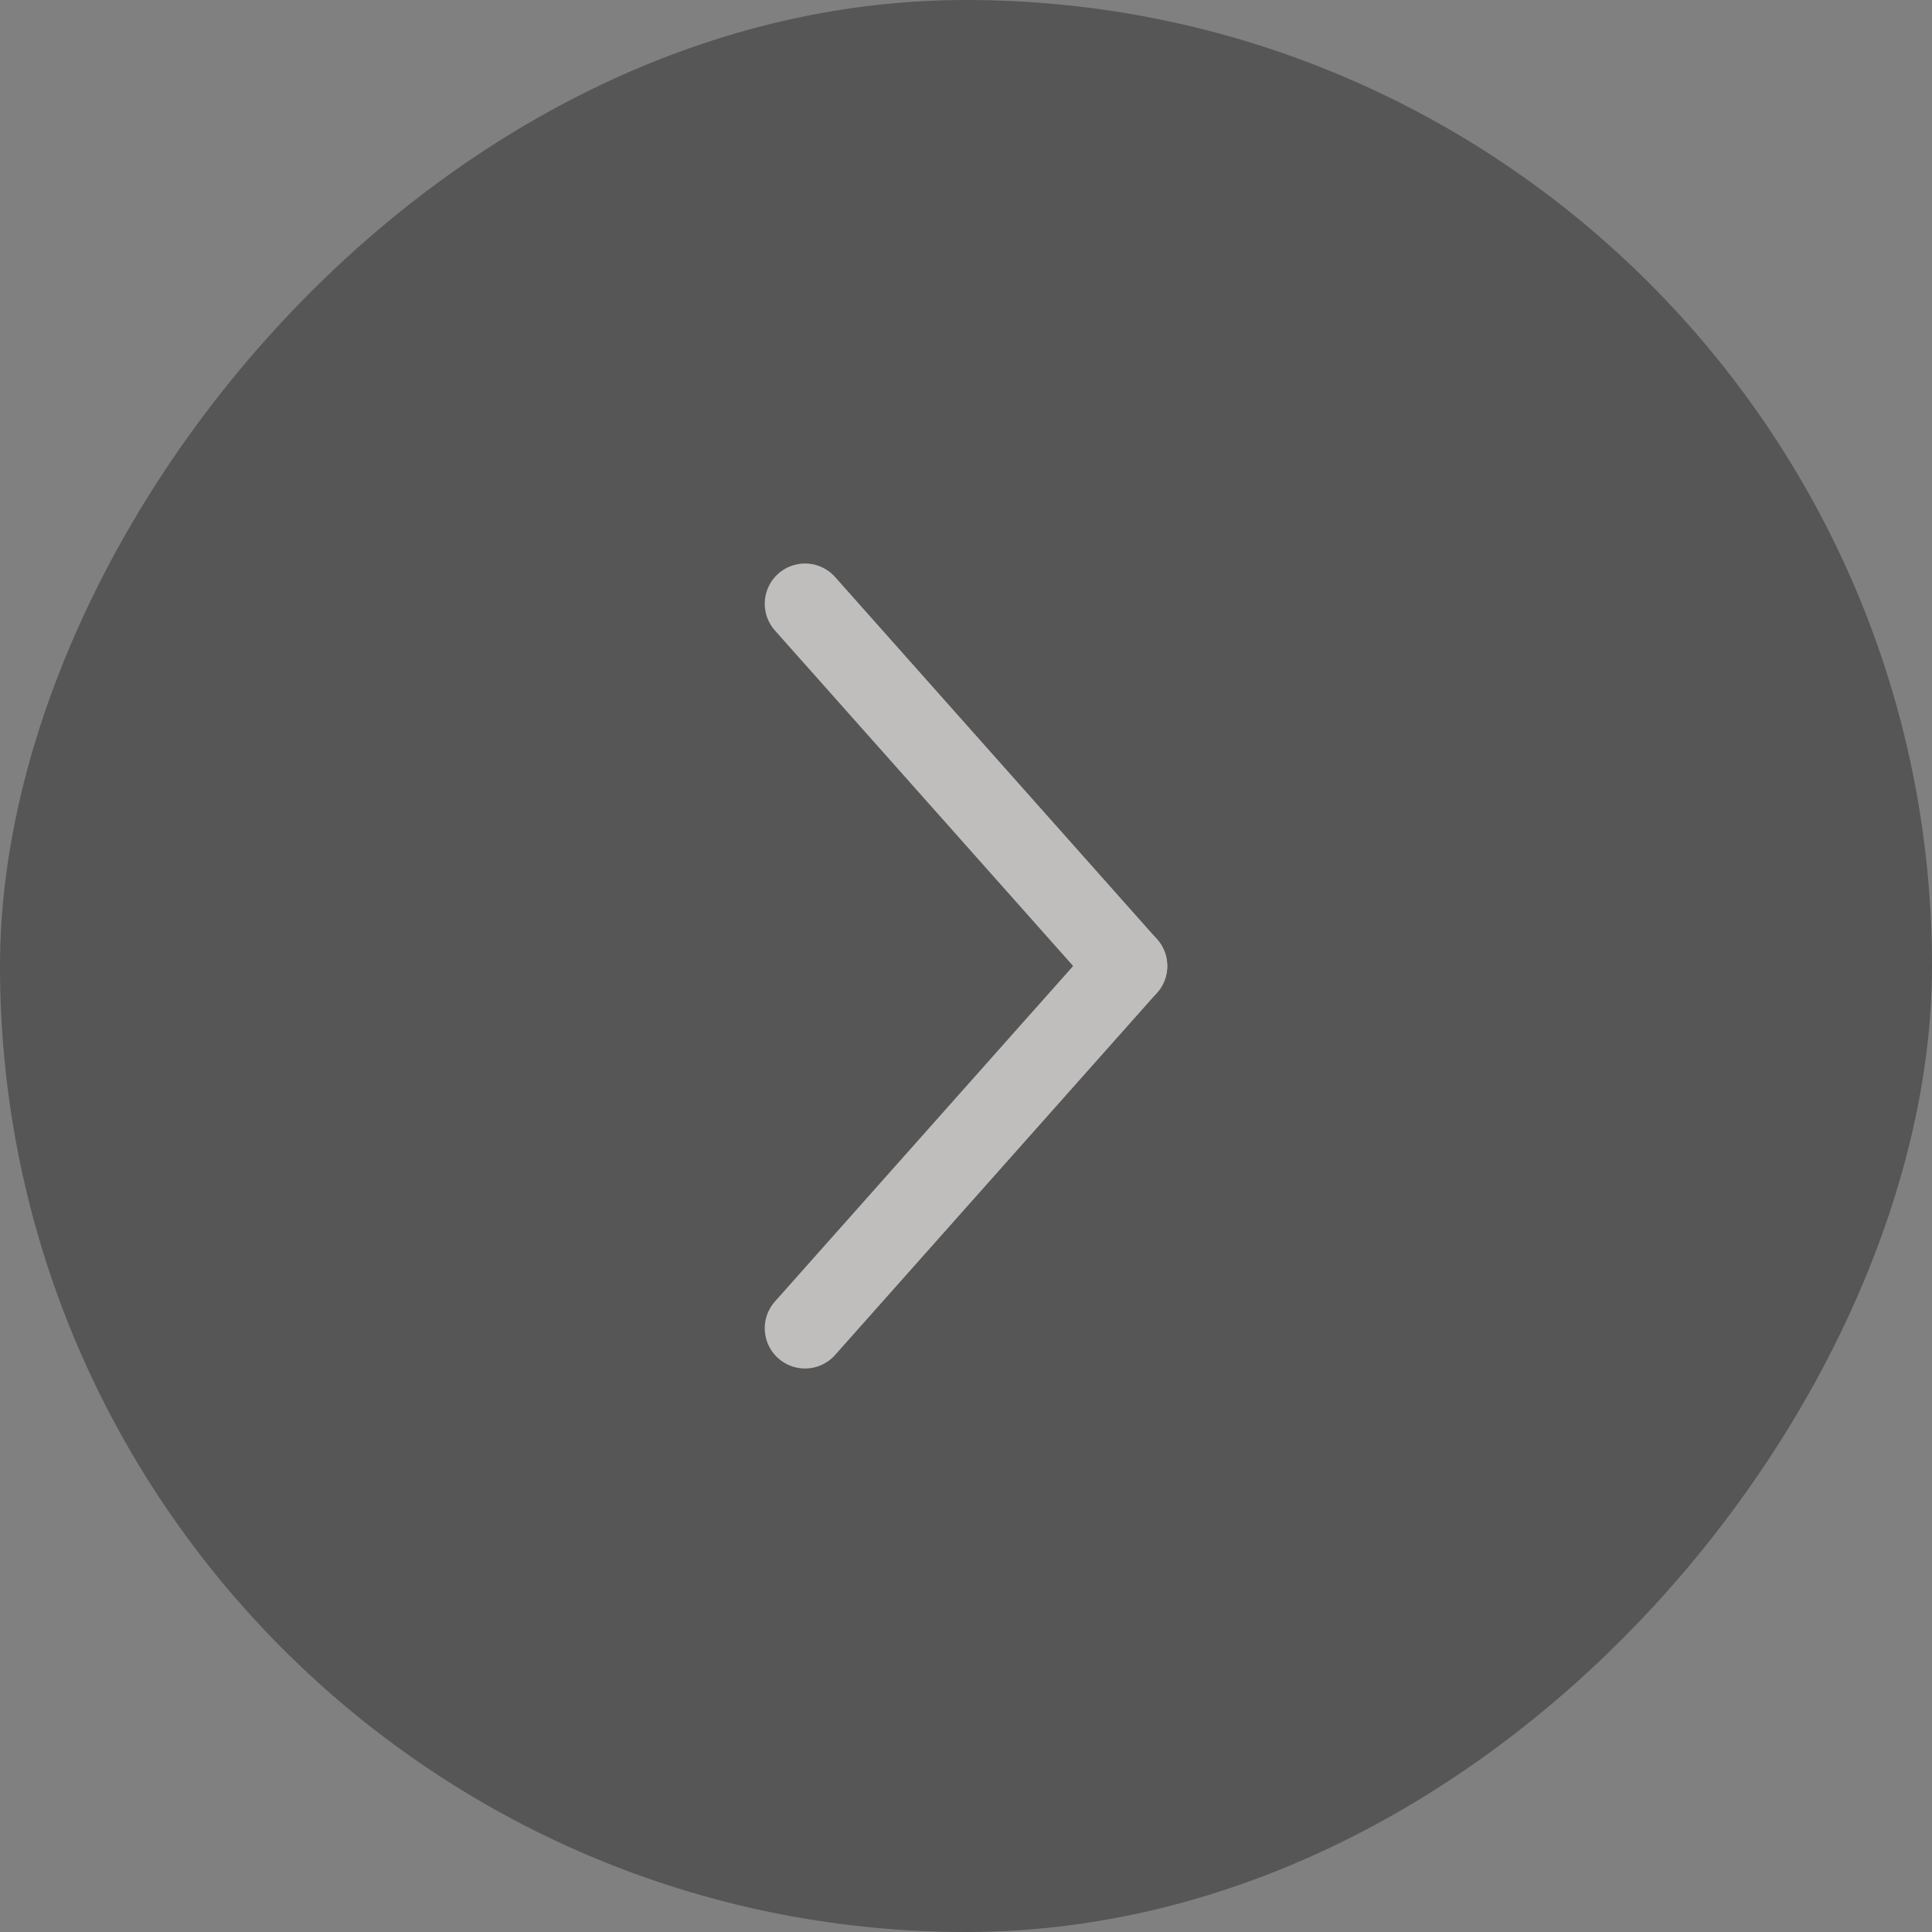 <svg width="48" height="48" viewBox="0 0 48 48" fill="none" xmlns="http://www.w3.org/2000/svg">
<rect x="0" y="0" width="48" height="48" fill="#808080" stroke="none"/>
<g opacity="0.5">
<rect width="48" height="48" rx="24" transform="matrix(-1 0 0 1 48 0)" fill="#2B2B2B"/>
<path d="M28 24L20 15" stroke="#FFFAFA" stroke-width="2" stroke-linecap="round" stroke-linejoin="round"/>
<path d="M28 24L20 33" stroke="#FFFAFA" stroke-width="2" stroke-linecap="round" stroke-linejoin="round"/>
</g>
</svg>
